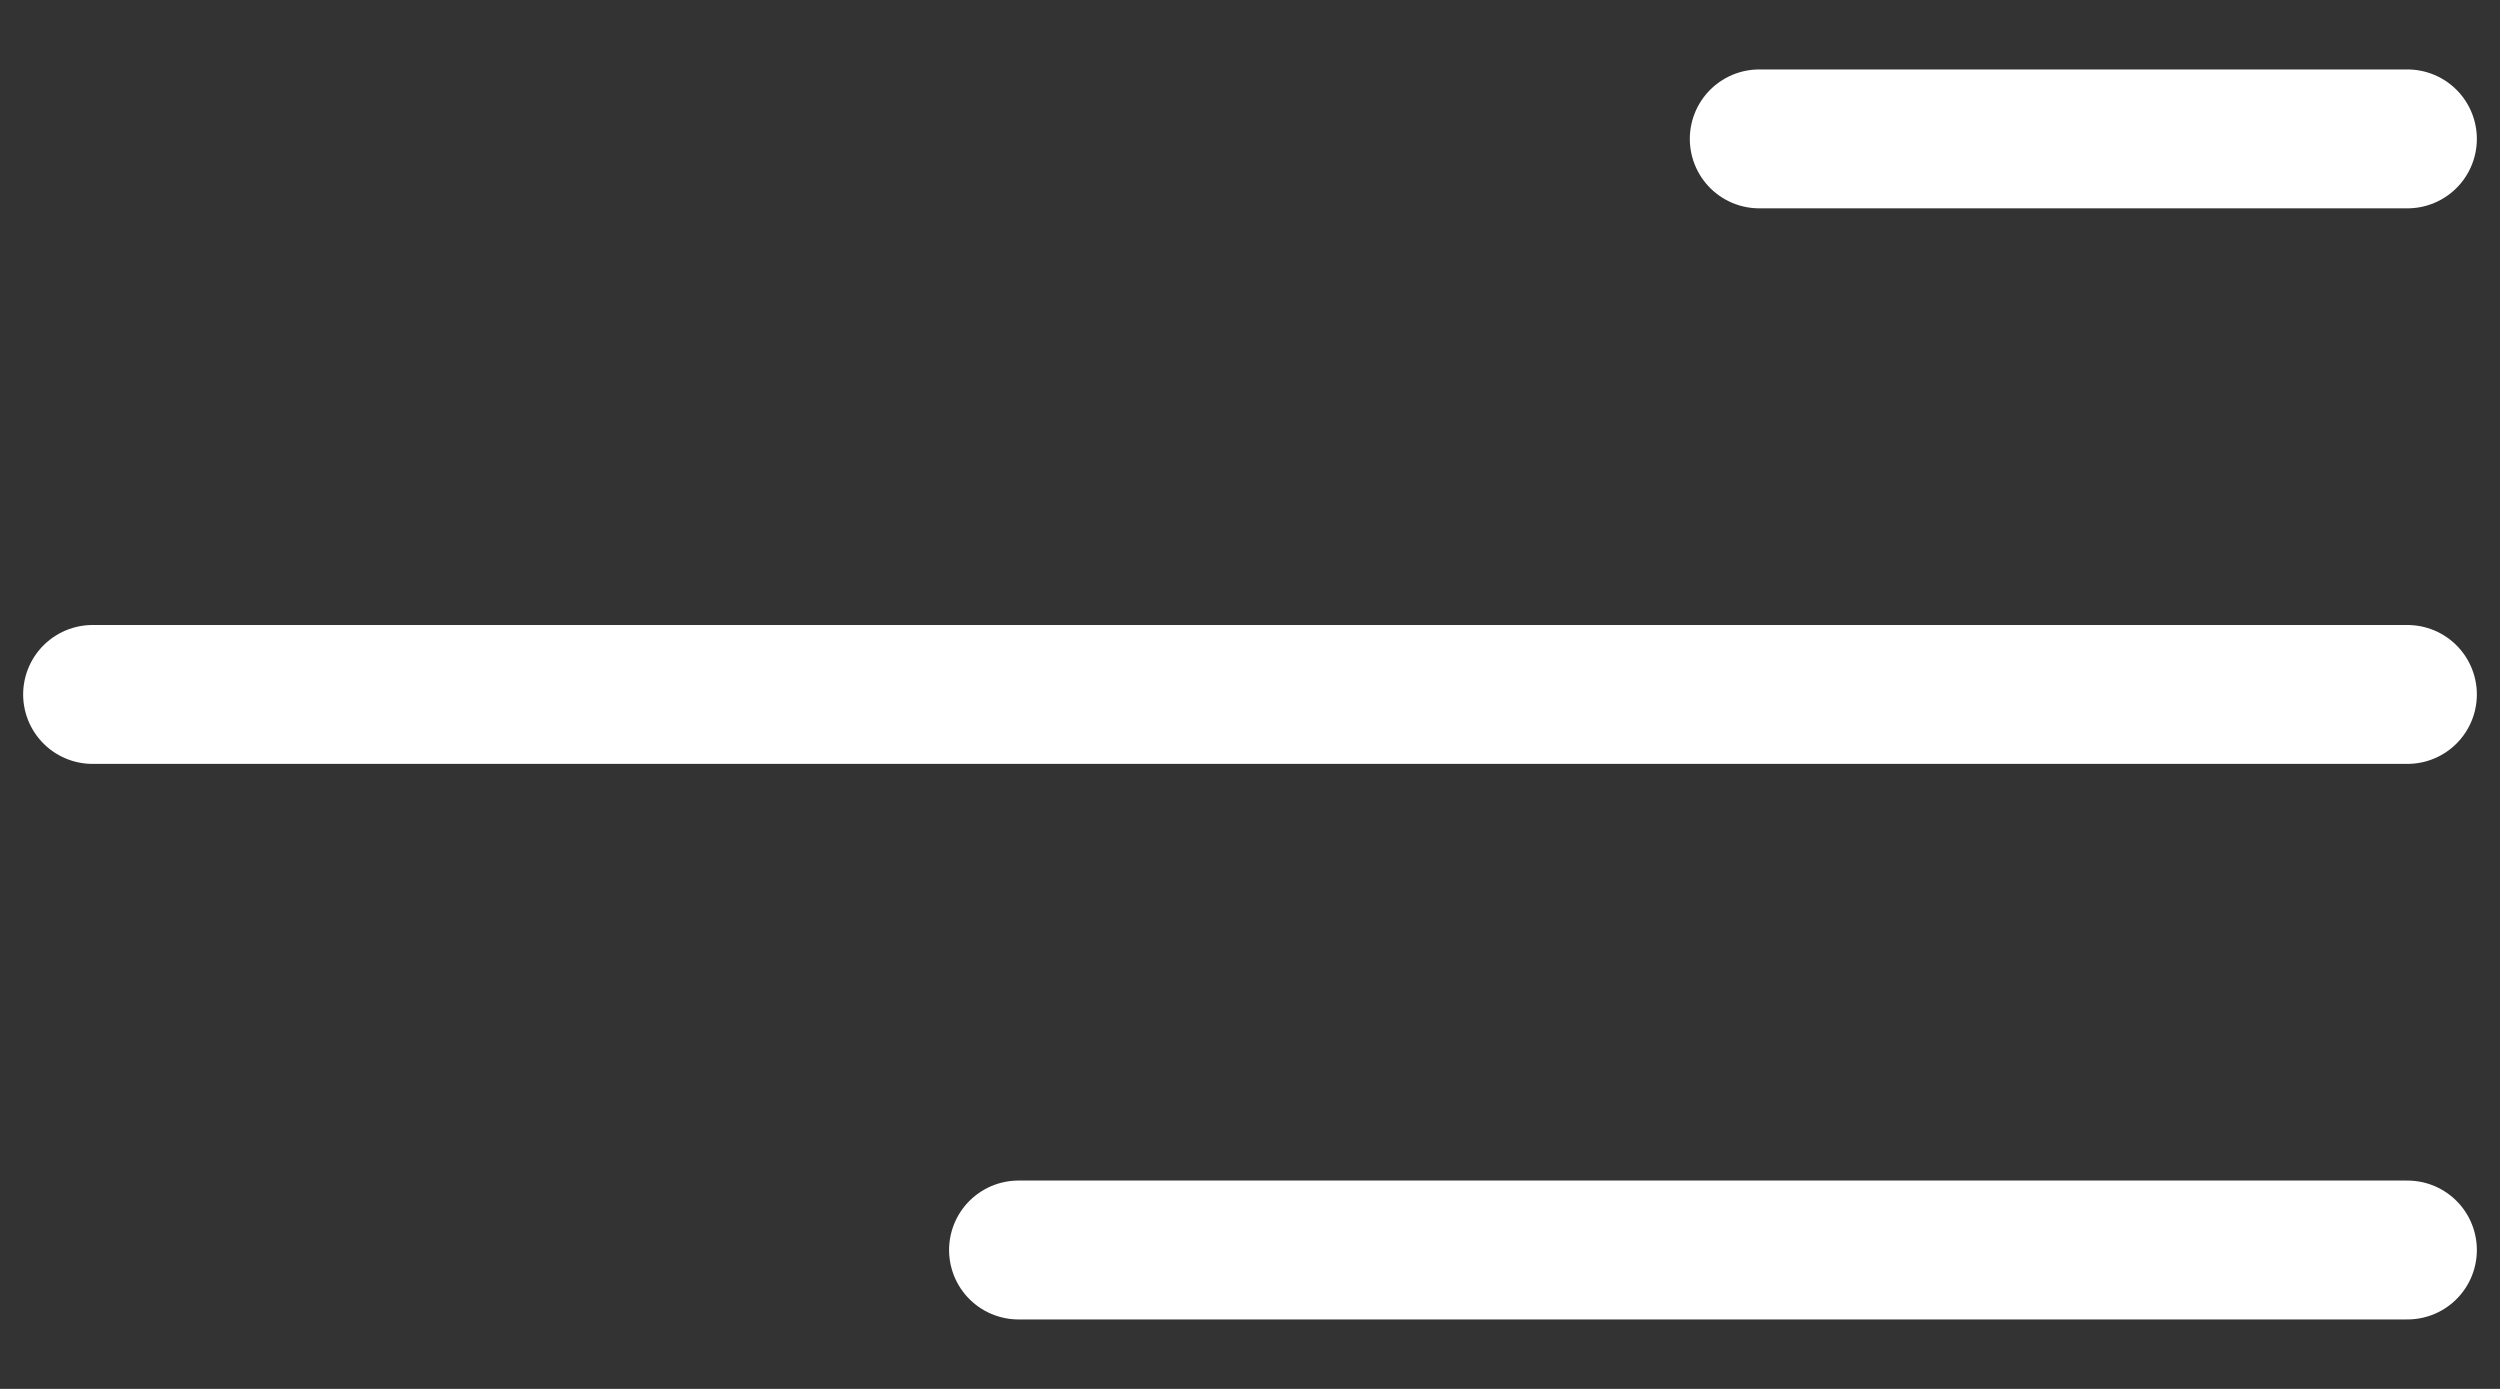 <svg width="27" height="15" viewBox="0 0 27 15" fill="none" xmlns="http://www.w3.org/2000/svg">
<rect x="0" y="0" width="27" height="15" fill="#333333" stroke="none"/>
<path d="M11 13.5L26 13.5" stroke="#ffffff" stroke-width="1.5" stroke-linecap="round"/>
<path d="M1 7.5L26 7.5" stroke="#ffffff" stroke-width="1.5" stroke-linecap="round"/>
<path d="M19 1.5L26 1.5" stroke="#ffffff" stroke-width="1.5" stroke-linecap="round"/>
</svg>

